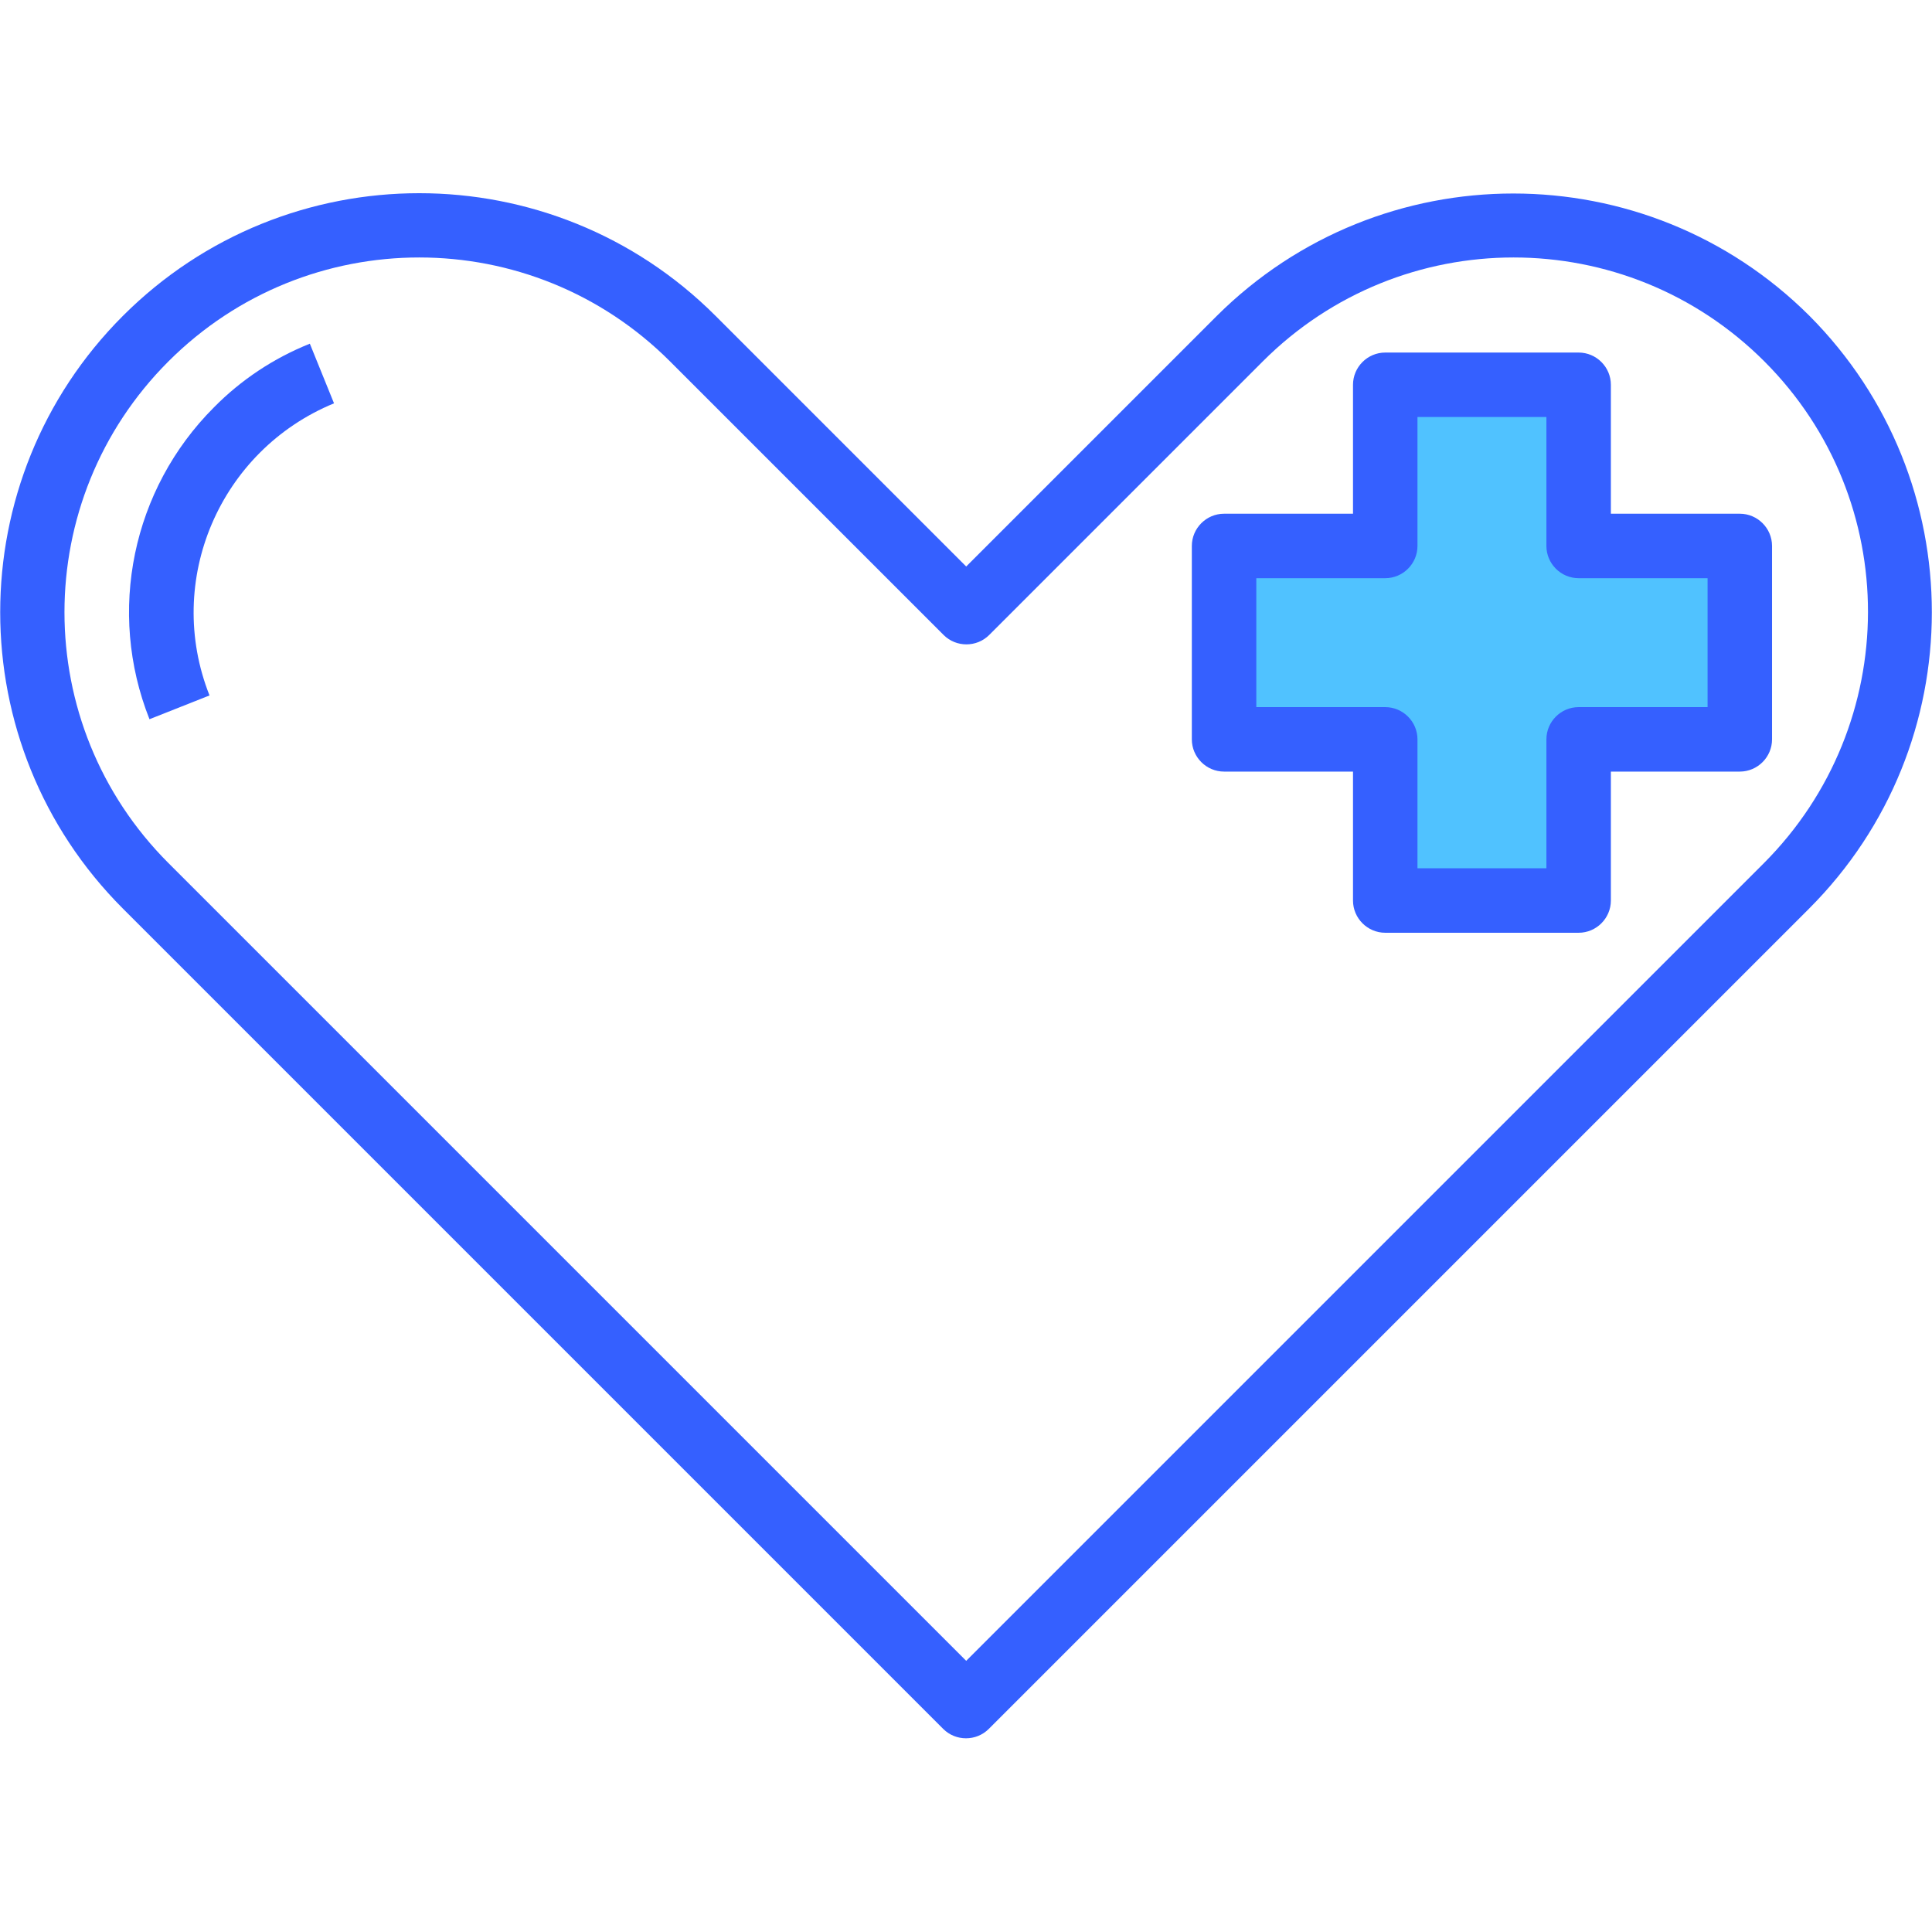 <?xml version="1.0" encoding="utf-8"?>
<!-- Generator: Adobe Illustrator 22.0.1, SVG Export Plug-In . SVG Version: 6.00 Build 0)  -->
<svg version="1.1" id="Capa_1" xmlns="http://www.w3.org/2000/svg" xmlns:xlink="http://www.w3.org/1999/xlink" x="0px" y="0px"
	 viewBox="0 0 479.5 479.5" style="enable-background:new 0 0 479.5 479.5;" xml:space="preserve">
<style type="text/css">
	.st0{fill:#50C2FF;}
	.st1{fill:#3560FF;}
</style>
<path class="st0" d="M343.8,223.5h48v-40h40v-48h-40v-40h-48v40h-40v48h40V223.5z"/>
<g>
	<path class="st1" d="M449.1,78.4c-40.6-40.5-106.4-40.5-147.1,0l-62.2,62.2l-62.2-62.2c-40.6-40.6-106.5-40.6-147.1,0
		s-40.6,106.5,0,147.1l203.6,203.6c3.1,3.1,8.2,3.1,11.3,0l203.6-203.6C489.6,184.9,489.6,119.1,449.1,78.4L449.1,78.4z
		 M437.8,214.2l-198,198l-198-198c-34.4-34.4-34.4-90.1,0-124.5s90.1-34.4,124.5,0l67.9,67.9c3.1,3.1,8.2,3.1,11.3,0l67.9-67.9
		c34.4-34.4,90.1-34.4,124.5,0S472.1,179.8,437.8,214.2L437.8,214.2z"/>
	<path class="st1" d="M53.1,101.1c-20.3,20.3-26.6,50.7-16,77.4l14.9-5.9c-11.3-28.5,2.5-60.8,30.9-72.5l-6-14.8
		C67.9,88.9,59.8,94.3,53.1,101.1z"/>
	<path class="st1" d="M431.8,127.5h-32v-32c0-4.4-3.6-8-8-8h-48c-4.4,0-8,3.6-8,8v32h-32c-4.4,0-8,3.6-8,8v48c0,4.4,3.6,8,8,8h32v32
		c0,4.4,3.6,8,8,8h48c4.4,0,8-3.6,8-8v-32h32c4.4,0,8-3.6,8-8v-48C439.8,131.1,436.2,127.5,431.8,127.5z M423.8,175.5h-32
		c-4.4,0-8,3.6-8,8v32h-32v-32c0-4.4-3.6-8-8-8h-32v-32h32c4.4,0,8-3.6,8-8v-32h32v32c0,4.4,3.6,8,8,8h32V175.5z"/>
</g>
</svg>
